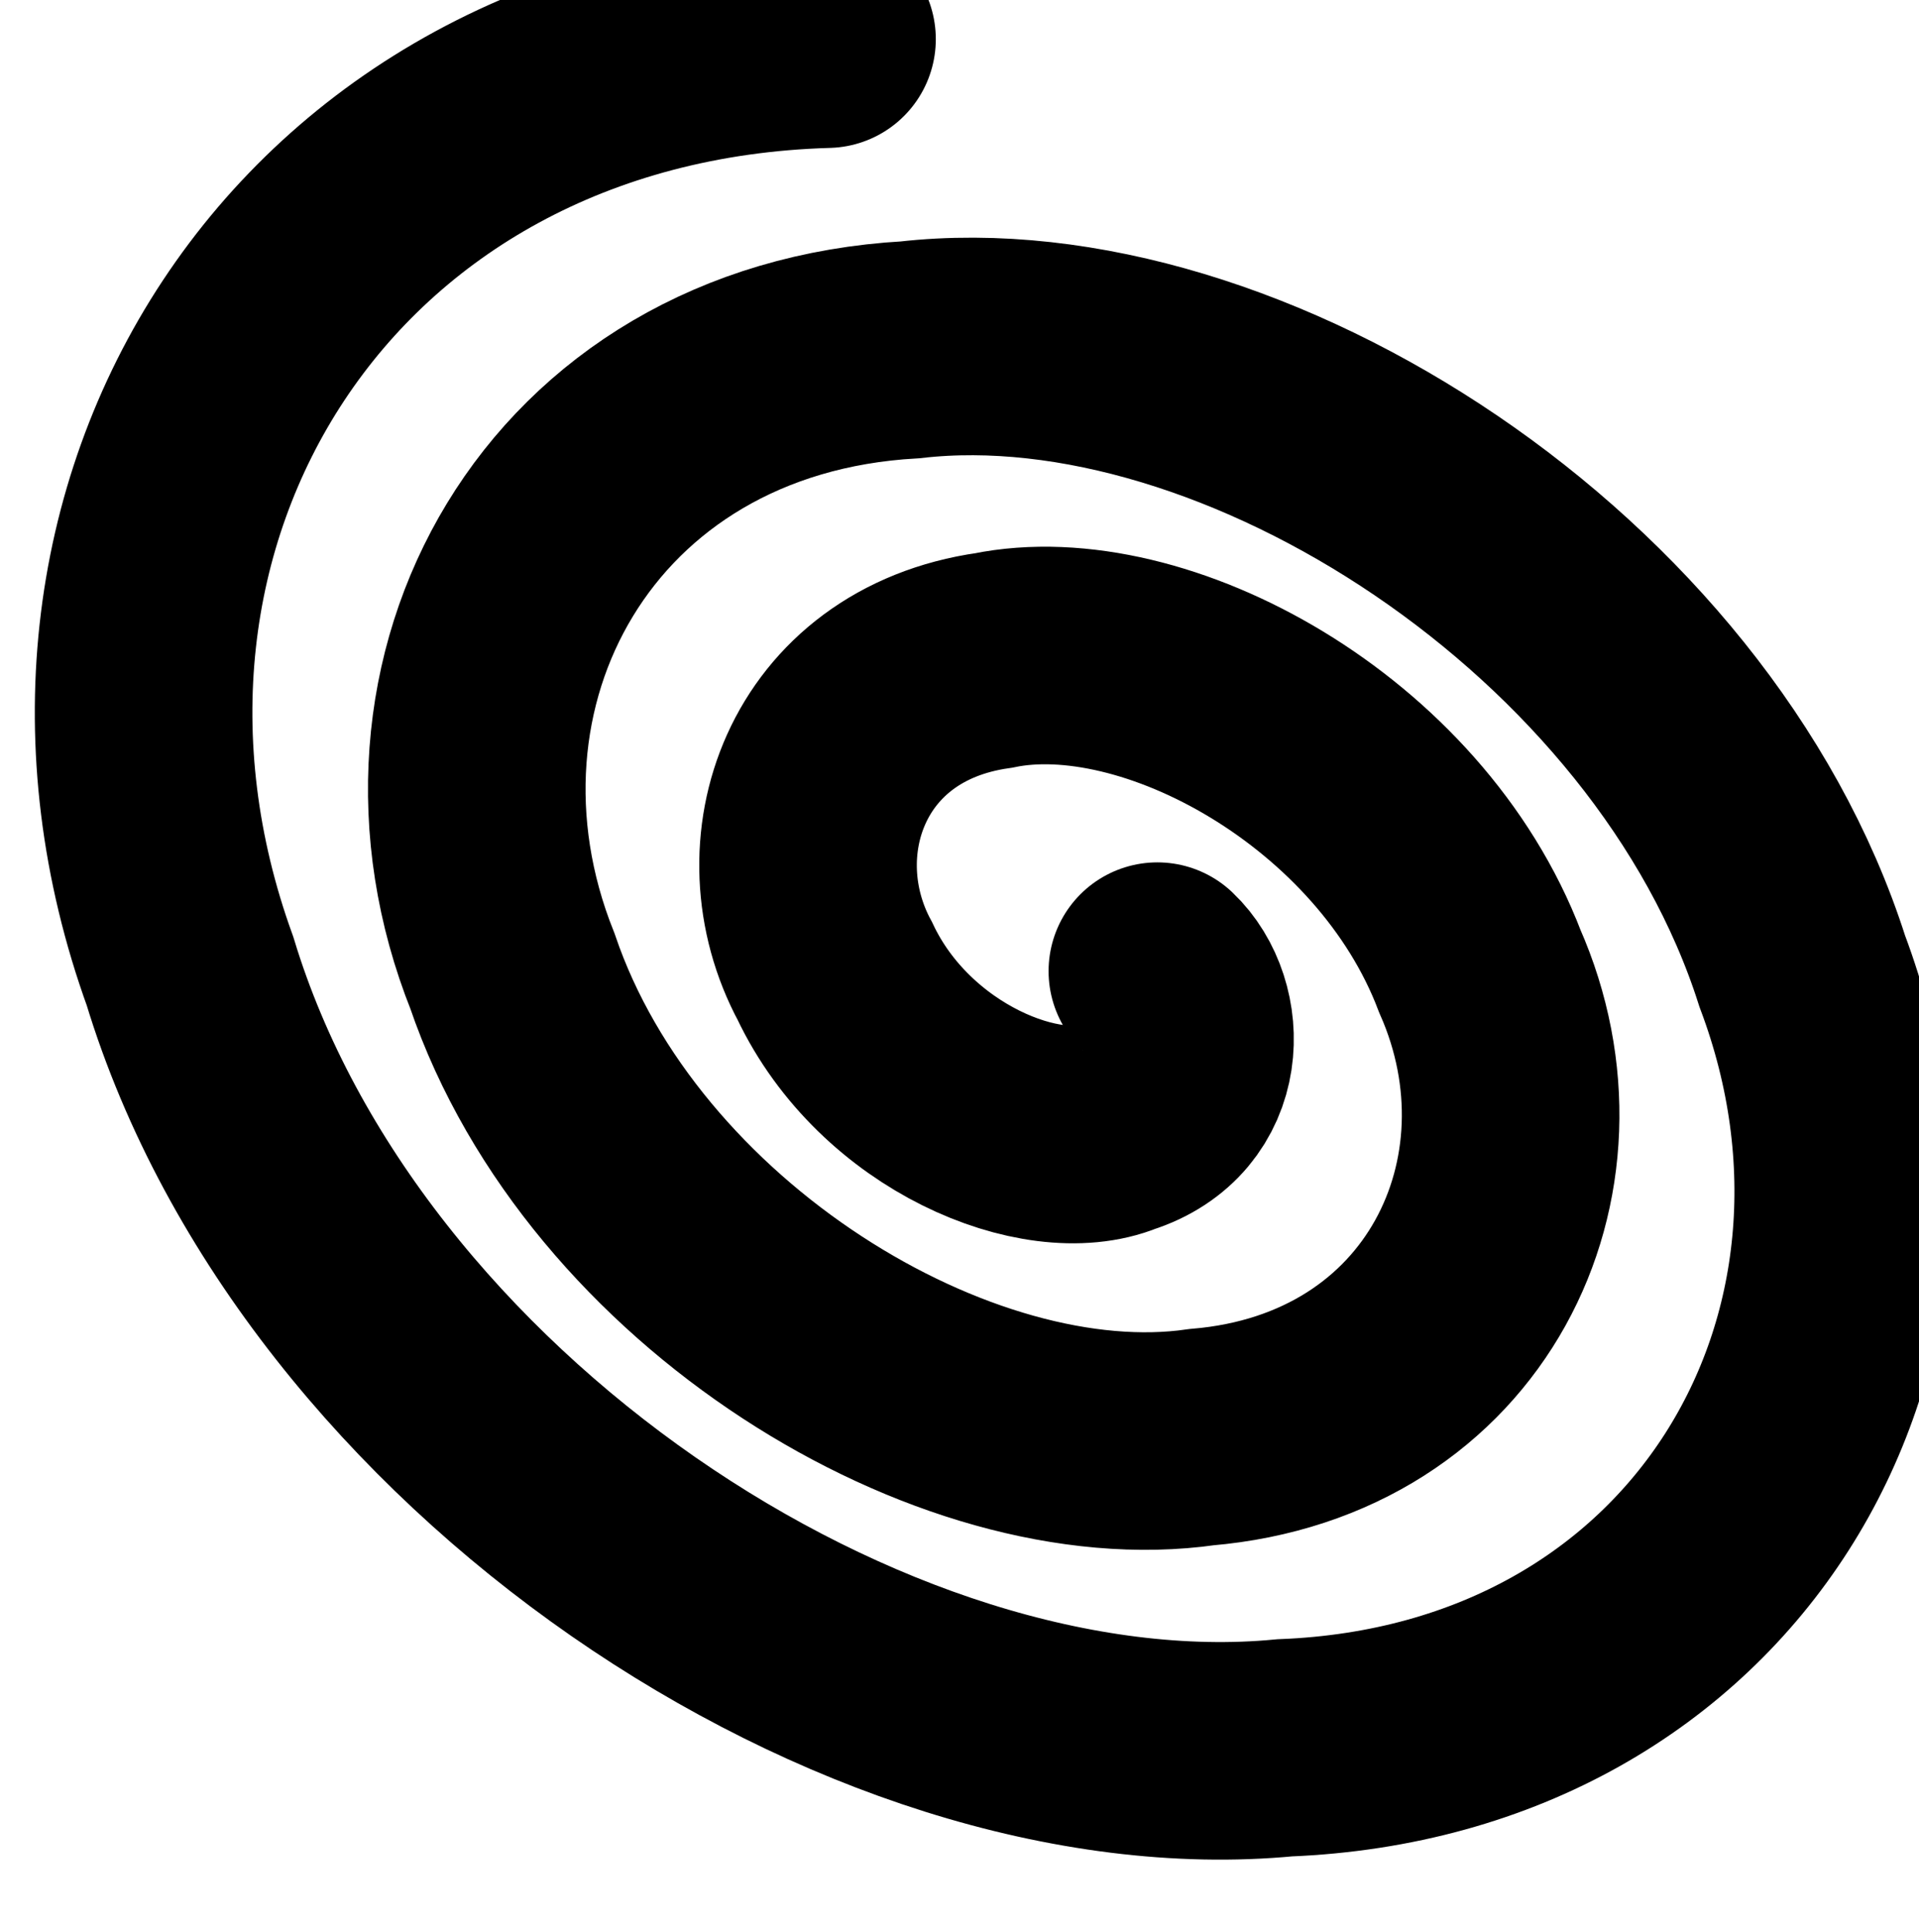<svg width="441" height="444" viewBox="0 0 441 444" fill="none" xmlns="http://www.w3.org/2000/svg">
<g filter="url(#filter0_i_1393_1600)">
<path d="M257.97 239.184C267.423 248.124 267.797 268.886 249.01 274.88C231.703 281.976 197.66 268.354 183.87 239.184C168.743 211.135 181.587 173.296 220.315 167.788C257.237 160.207 313.735 190.908 332.07 239.184C352.875 286.282 326.759 341.311 268.14 346.276C211.531 354.401 132.705 306.521 109.77 239.184C83.337 173.025 122.587 100.813 201.185 96.394C277.466 87.725 378.682 152.795 406.17 239.184C438.262 324.449 385.819 413.749 287.27 417.67C191.381 426.827 67.699 344.679 35.669 239.184C-2.092 134.867 63.586 28.375 182.055 25" stroke="black" style="stroke:black;stroke-opacity:1;" stroke-width="50" stroke-linecap="round"/>
</g>
<defs>
<filter id="filter0_i_1393_1600" x="0.018" y="-16" width="448.569" height="459.37" filterUnits="userSpaceOnUse" color-interpolation-filters="sRGB">
<feFlood flood-opacity="0" result="BackgroundImageFix"/>
<feBlend mode="normal" in="SourceGraphic" in2="BackgroundImageFix" result="shape"/>
<feColorMatrix in="SourceAlpha" type="matrix" values="0 0 0 0 0 0 0 0 0 0 0 0 0 0 0 0 0 0 127 0" result="hardAlpha"/>
<feOffset dx="8" dy="-16"/>
<feGaussianBlur stdDeviation="16.8"/>
<feComposite in2="hardAlpha" operator="arithmetic" k2="-1" k3="1"/>
<feColorMatrix type="matrix" values="0 0 0 0 1 0 0 0 0 0.973 0 0 0 0 0.333 0 0 0 0.5 0"/>
<feBlend mode="normal" in2="shape" result="effect1_innerShadow_1393_1600"/>
</filter>
</defs>
</svg>
